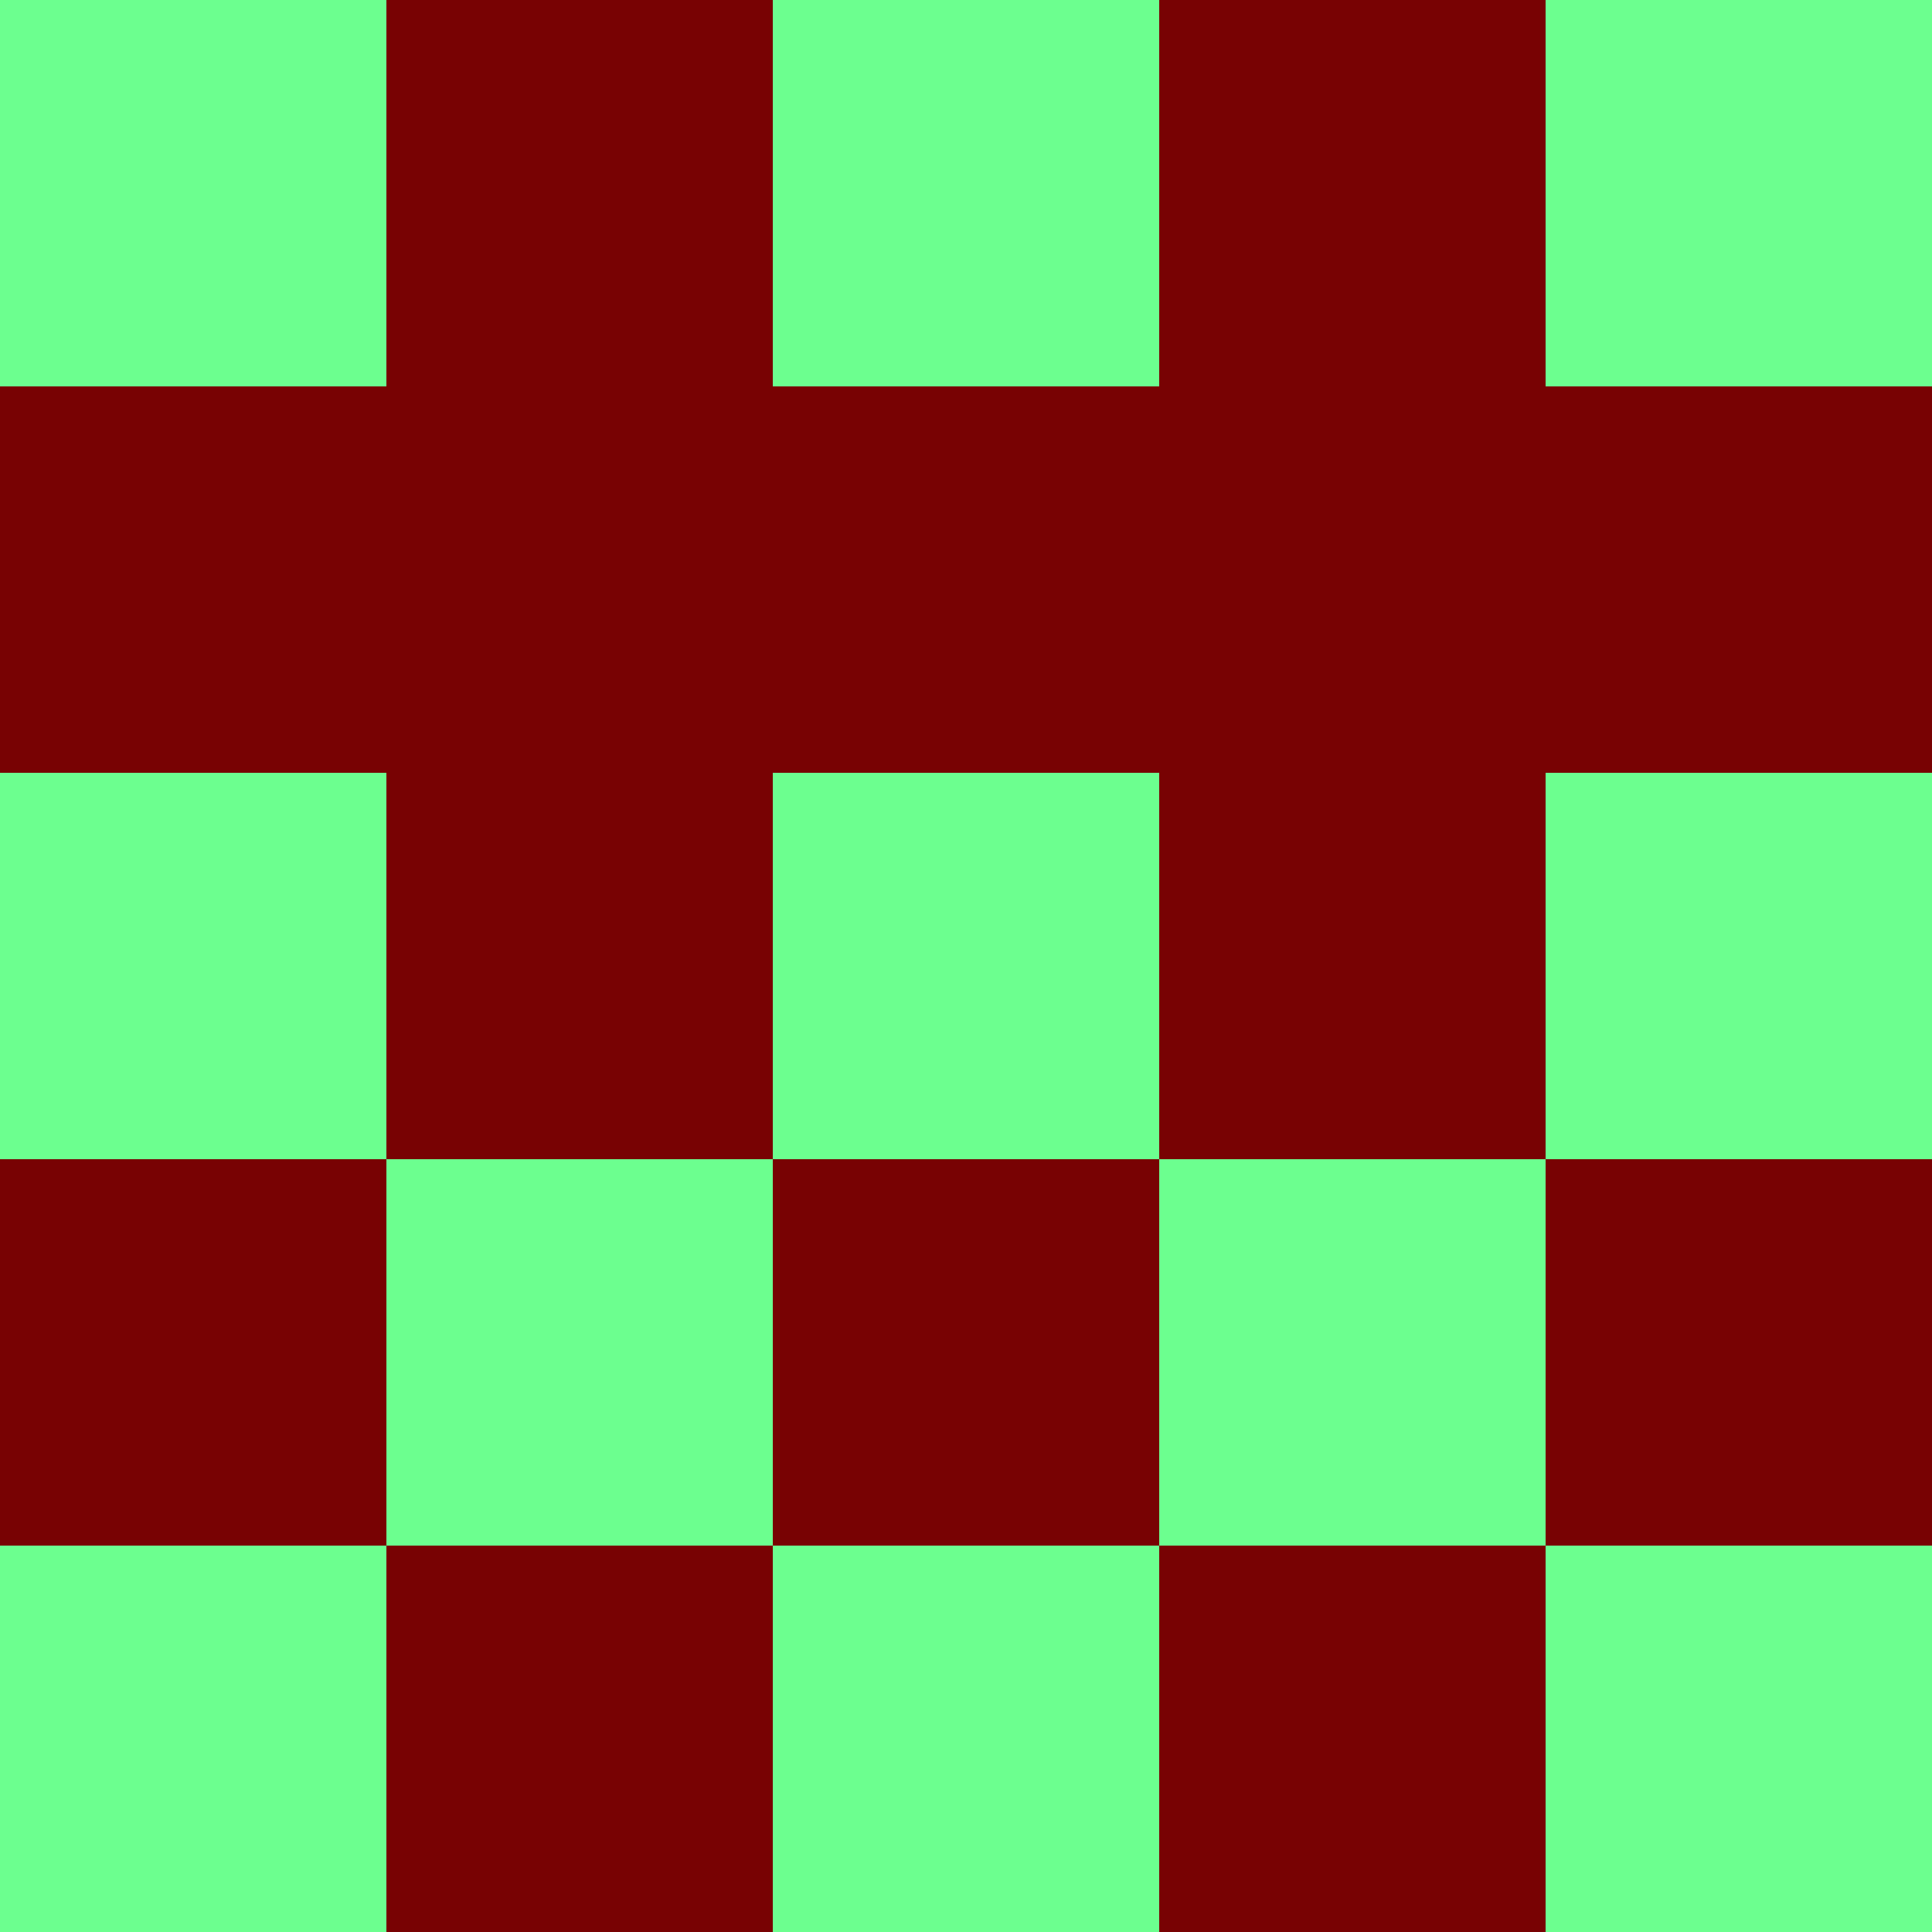 <?xml version="1.0" encoding="utf-8"?>
<!DOCTYPE svg PUBLIC "-//W3C//DTD SVG 20010904//EN"
        "http://www.w3.org/TR/2001/REC-SVG-20010904/DTD/svg10.dtd">

<svg width="400" height="400" viewBox="0 0 5 5"
    xmlns="http://www.w3.org/2000/svg"
    xmlns:xlink="http://www.w3.org/1999/xlink">
            <rect x="0" y="0" width="1" height="1" fill="#6CFF8F" />
        <rect x="0" y="1" width="1" height="1" fill="#780203" />
        <rect x="0" y="2" width="1" height="1" fill="#6CFF8F" />
        <rect x="0" y="3" width="1" height="1" fill="#780203" />
        <rect x="0" y="4" width="1" height="1" fill="#6CFF8F" />
                <rect x="1" y="0" width="1" height="1" fill="#780203" />
        <rect x="1" y="1" width="1" height="1" fill="#780203" />
        <rect x="1" y="2" width="1" height="1" fill="#780203" />
        <rect x="1" y="3" width="1" height="1" fill="#6CFF8F" />
        <rect x="1" y="4" width="1" height="1" fill="#780203" />
                <rect x="2" y="0" width="1" height="1" fill="#6CFF8F" />
        <rect x="2" y="1" width="1" height="1" fill="#780203" />
        <rect x="2" y="2" width="1" height="1" fill="#6CFF8F" />
        <rect x="2" y="3" width="1" height="1" fill="#780203" />
        <rect x="2" y="4" width="1" height="1" fill="#6CFF8F" />
                <rect x="3" y="0" width="1" height="1" fill="#780203" />
        <rect x="3" y="1" width="1" height="1" fill="#780203" />
        <rect x="3" y="2" width="1" height="1" fill="#780203" />
        <rect x="3" y="3" width="1" height="1" fill="#6CFF8F" />
        <rect x="3" y="4" width="1" height="1" fill="#780203" />
                <rect x="4" y="0" width="1" height="1" fill="#6CFF8F" />
        <rect x="4" y="1" width="1" height="1" fill="#780203" />
        <rect x="4" y="2" width="1" height="1" fill="#6CFF8F" />
        <rect x="4" y="3" width="1" height="1" fill="#780203" />
        <rect x="4" y="4" width="1" height="1" fill="#6CFF8F" />
        
</svg>


